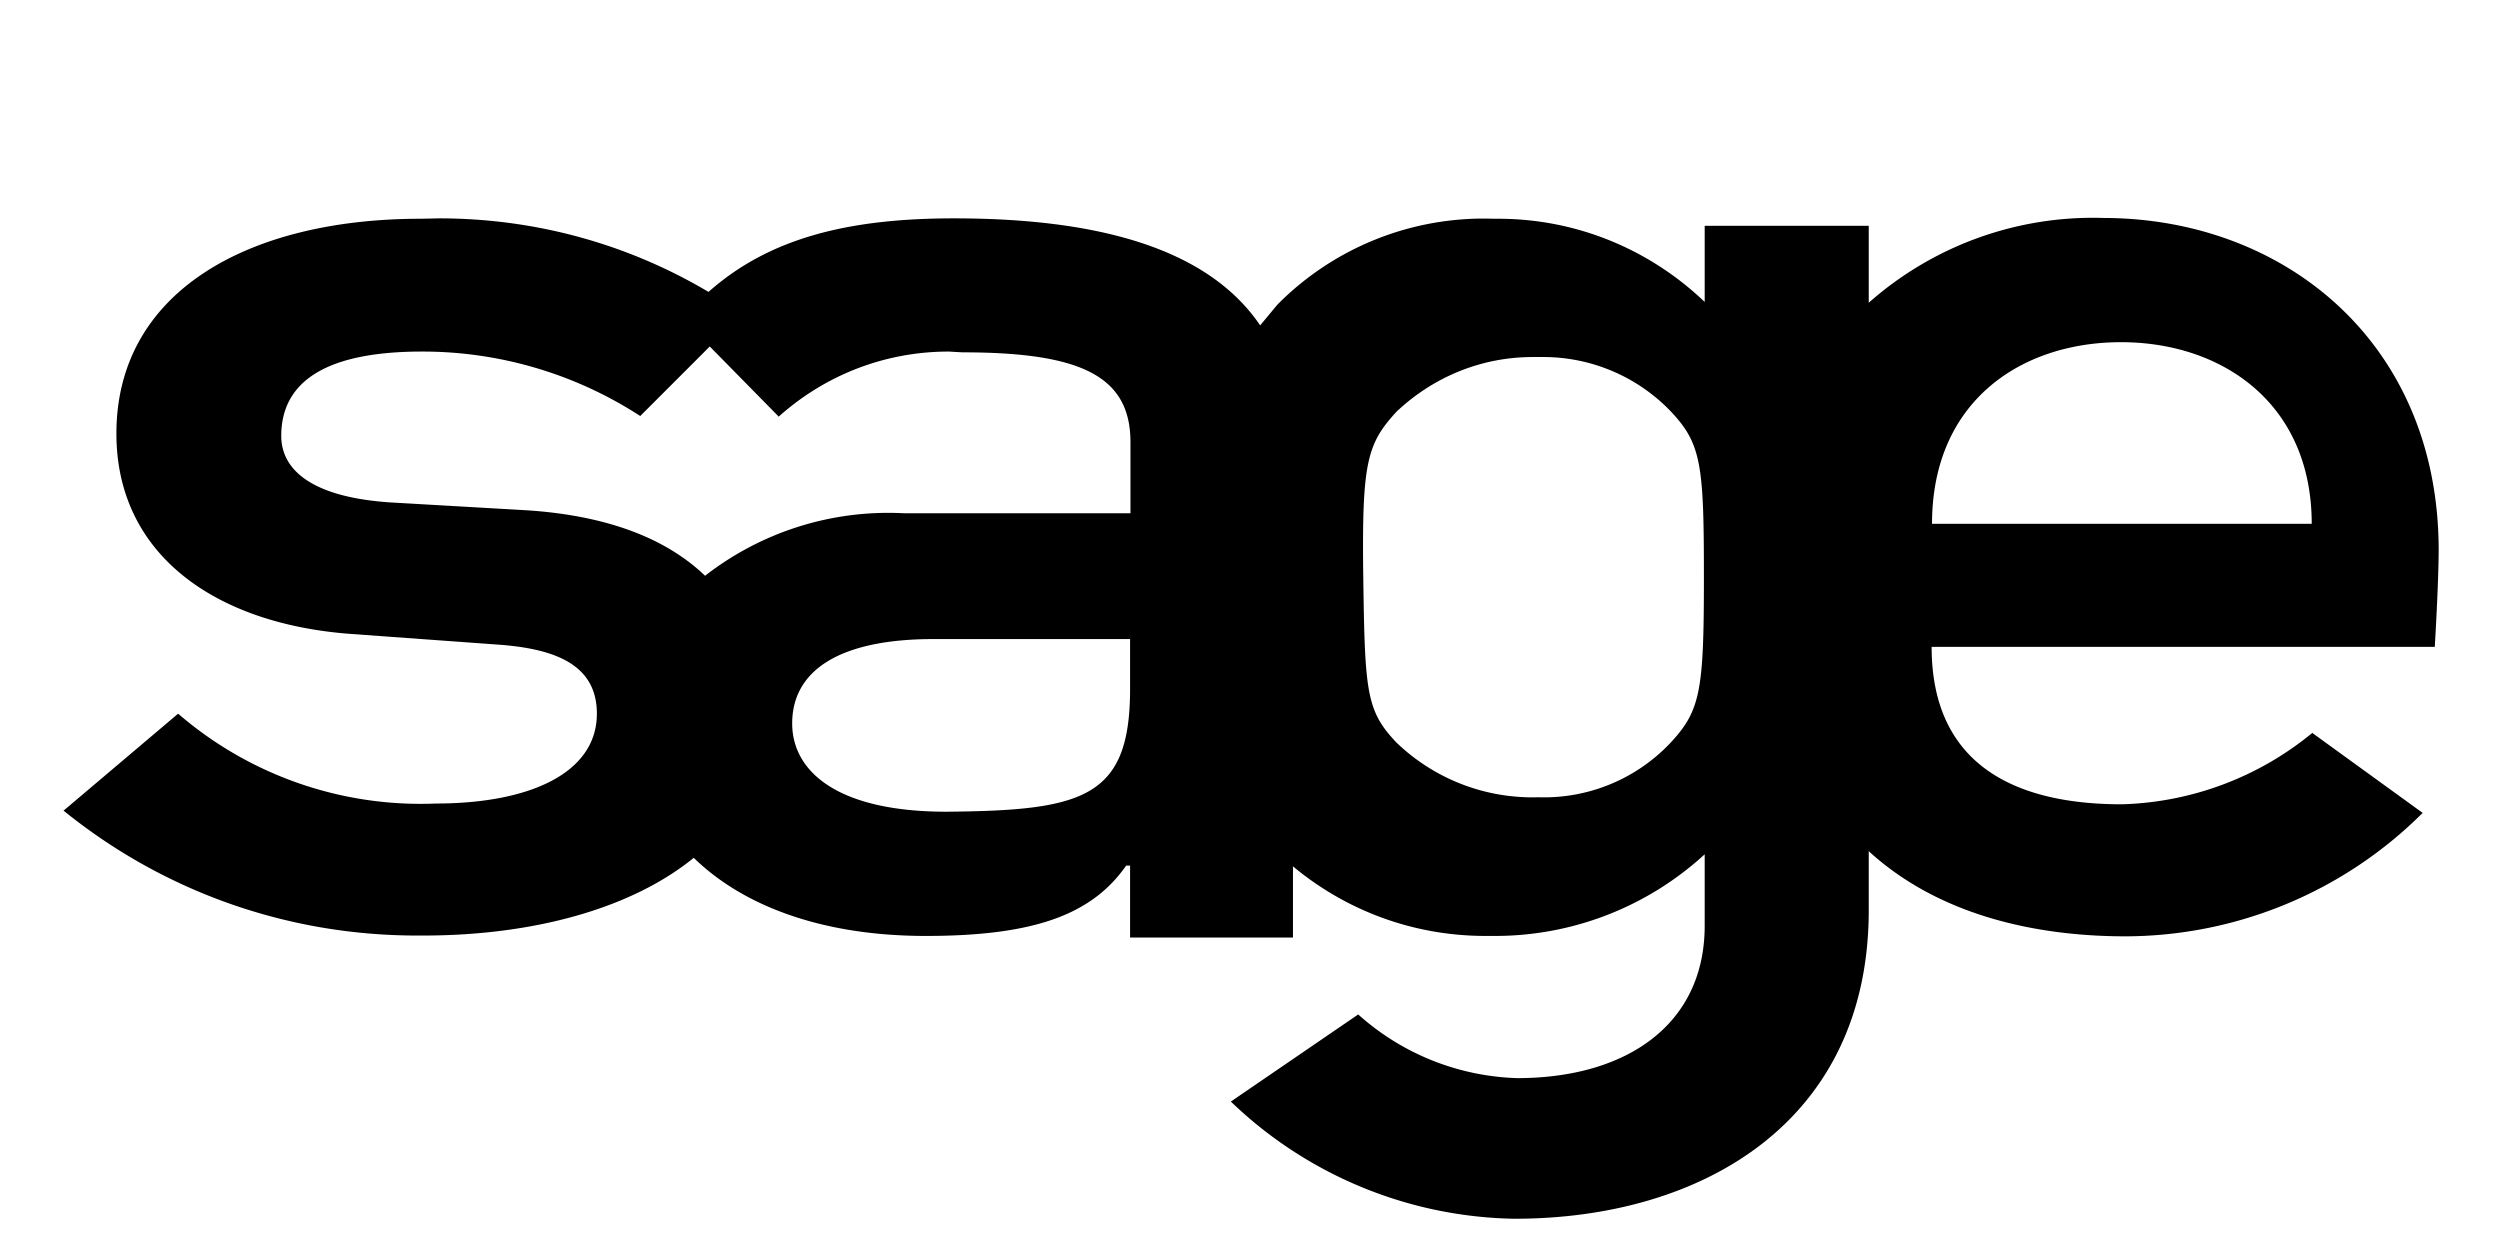 <svg xmlns="http://www.w3.org/2000/svg" viewBox="0 0 64 32"><path d="M28.93 17.64v-1.28H23.9c-2.47 0-3.62.84-3.62 2.16 0 1.2 1.11 2.26 3.95 2.26 3.5-.03 4.7-.35 4.7-3.14zM18.17 8.87l-1.78 1.78A10.23 10.23 0 0 0 10.8 9c-2.69 0-3.6.92-3.6 2.16 0 .78.64 1.55 2.76 1.7l3.47.2c2.14.13 3.64.74 4.62 1.68a7.63 7.63 0 0 1 5.1-1.6h-.03 5.82v-1.82c0-1.7-1.28-2.3-4.3-2.3L24.29 9c-1.68 0-3.2.63-4.36 1.67h.01zm31.29 4.54h9.72c0-3.1-2.31-4.65-4.88-4.65s-4.84 1.52-4.84 4.65zM34.9 14.8c.04 2.93.08 3.4.85 4.21a5.02 5.02 0 0 0 3.63 1.4 4.45 4.45 0 0 0 3.39-1.4c.76-.82.85-1.32.85-4.21s-.06-3.43-.84-4.26a4.52 4.52 0 0 0-3.28-1.4h-.26c-1.36 0-2.58.54-3.49 1.4-.76.83-.89 1.3-.85 4.26zm-2.64-6.47l.44-.53a7.43 7.43 0 0 1 5.54-2.2h.11c2.05 0 3.91.81 5.29 2.13V5.78h4.2v1.97a8.66 8.66 0 0 1 6.02-2.17h-.02c4.6 0 8.56 3.15 8.59 8.45 0 .9-.1 2.53-.1 2.53H49.45c0 2.92 2 4.03 4.87 4.03a8.02 8.02 0 0 0 4.89-1.84l-.02.01 2.83 2.05a10.8 10.8 0 0 1-7.61 3.16c-2.3 0-4.78-.54-6.57-2.18v1.51c0 5.43-4.28 7.9-9.07 7.9a10.72 10.72 0 0 1-7.26-3l3.26-2.23a6.38 6.38 0 0 0 4.07 1.63c2.81 0 4.8-1.38 4.8-3.9v-1.83a7.93 7.93 0 0 1-5.39 2.09h-.22c-1.88 0-3.6-.67-4.94-1.79l.01.01v1.82h-4.17v-1.84h-.1c-.87 1.24-2.32 1.8-5.13 1.8-2.66 0-4.68-.77-5.94-2-1.57 1.28-4.06 1.99-6.93 1.99h-.15c-3.44 0-6.6-1.2-9.08-3.22l.03.02 2.93-2.48a9.5 9.5 0 0 0 6.61 2.3h-.01c2.4 0 4.12-.78 4.12-2.3 0-1.28-1.11-1.67-2.56-1.77L9 16.23c-3.47-.25-6.02-2.02-6.02-5.13 0-3.63 3.37-5.5 7.79-5.5l.47-.01c2.55 0 4.93.7 6.96 1.92l-.07-.03c1.55-1.38 3.57-1.89 6.29-1.89 3.63 0 6.46.74 7.82 2.71z"/></svg>
